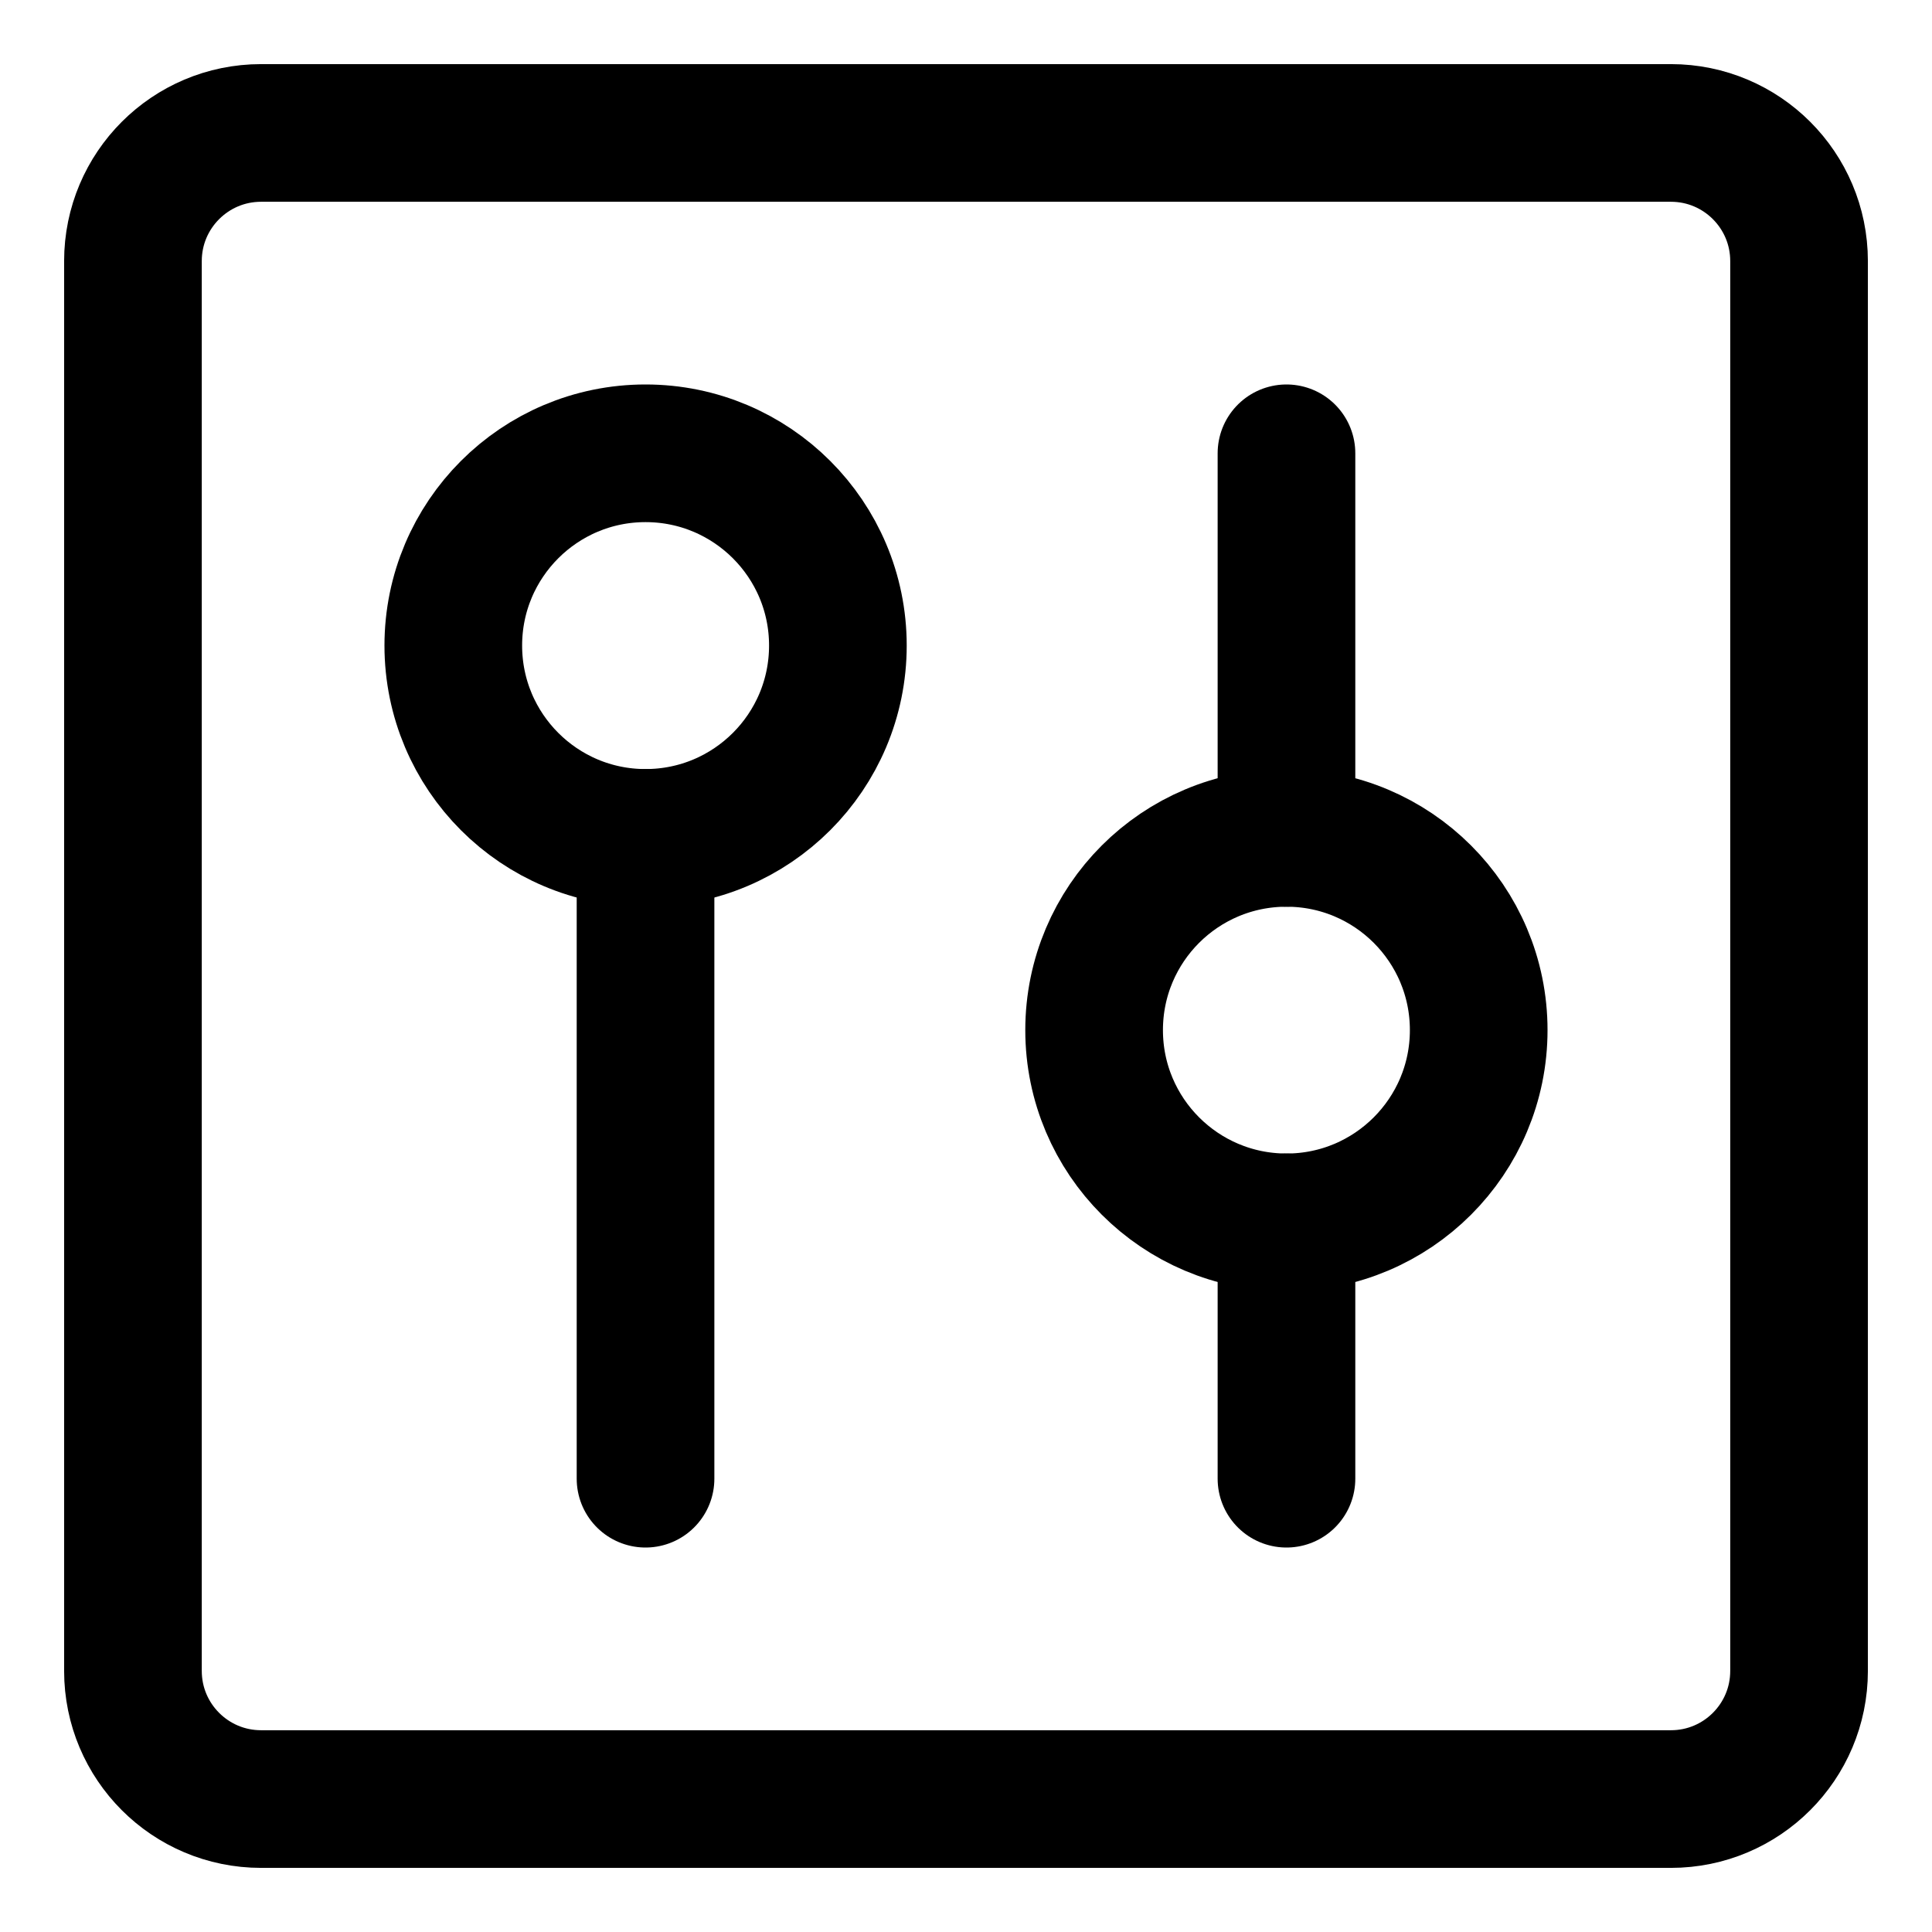 <svg width="16" height="16" viewBox="0 0 16 16" fill="none" xmlns="http://www.w3.org/2000/svg">
<g clip-path="url(#clip0_1065_26671)">
<path d="M1.101 2.162V13.838C1.101 14.424 1.576 14.899 2.162 14.899H13.838C14.424 14.899 14.899 14.424 14.899 13.838V2.162C14.899 1.576 14.424 1.101 13.838 1.101H2.162C1.576 1.101 1.101 1.576 1.101 2.162Z" stroke="black" stroke-width="1.14" stroke-linecap="round" stroke-linejoin="round"/>
<path d="M5.346 12.246V6.939" stroke="black" stroke-width="1.14" stroke-linecap="round" stroke-linejoin="round"/>
<path d="M5.346 6.939C6.226 6.939 6.939 6.226 6.939 5.346C6.939 4.467 6.226 3.754 5.346 3.754C4.467 3.754 3.754 4.467 3.754 5.346C3.754 6.226 4.467 6.939 5.346 6.939Z" stroke="black" stroke-width="1.14" stroke-linecap="round" stroke-linejoin="round"/>
<path d="M10.654 3.754V6.939" stroke="black" stroke-width="1.14" stroke-linecap="round" stroke-linejoin="round"/>
<path d="M10.654 10.123V12.246" stroke="black" stroke-width="1.14" stroke-linecap="round" stroke-linejoin="round"/>
<path d="M10.654 10.123C11.533 10.123 12.246 9.41 12.246 8.531C12.246 7.651 11.533 6.939 10.654 6.939C9.774 6.939 9.061 7.651 9.061 8.531C9.061 9.41 9.774 10.123 10.654 10.123Z" stroke="black" stroke-width="1.14" stroke-linecap="round" stroke-linejoin="round"/>
</g>
<defs>
<clipPath id="clip0_1065_26671">
<rect width="16" height="16" fill="white"/>
</clipPath>
</defs>
</svg>
